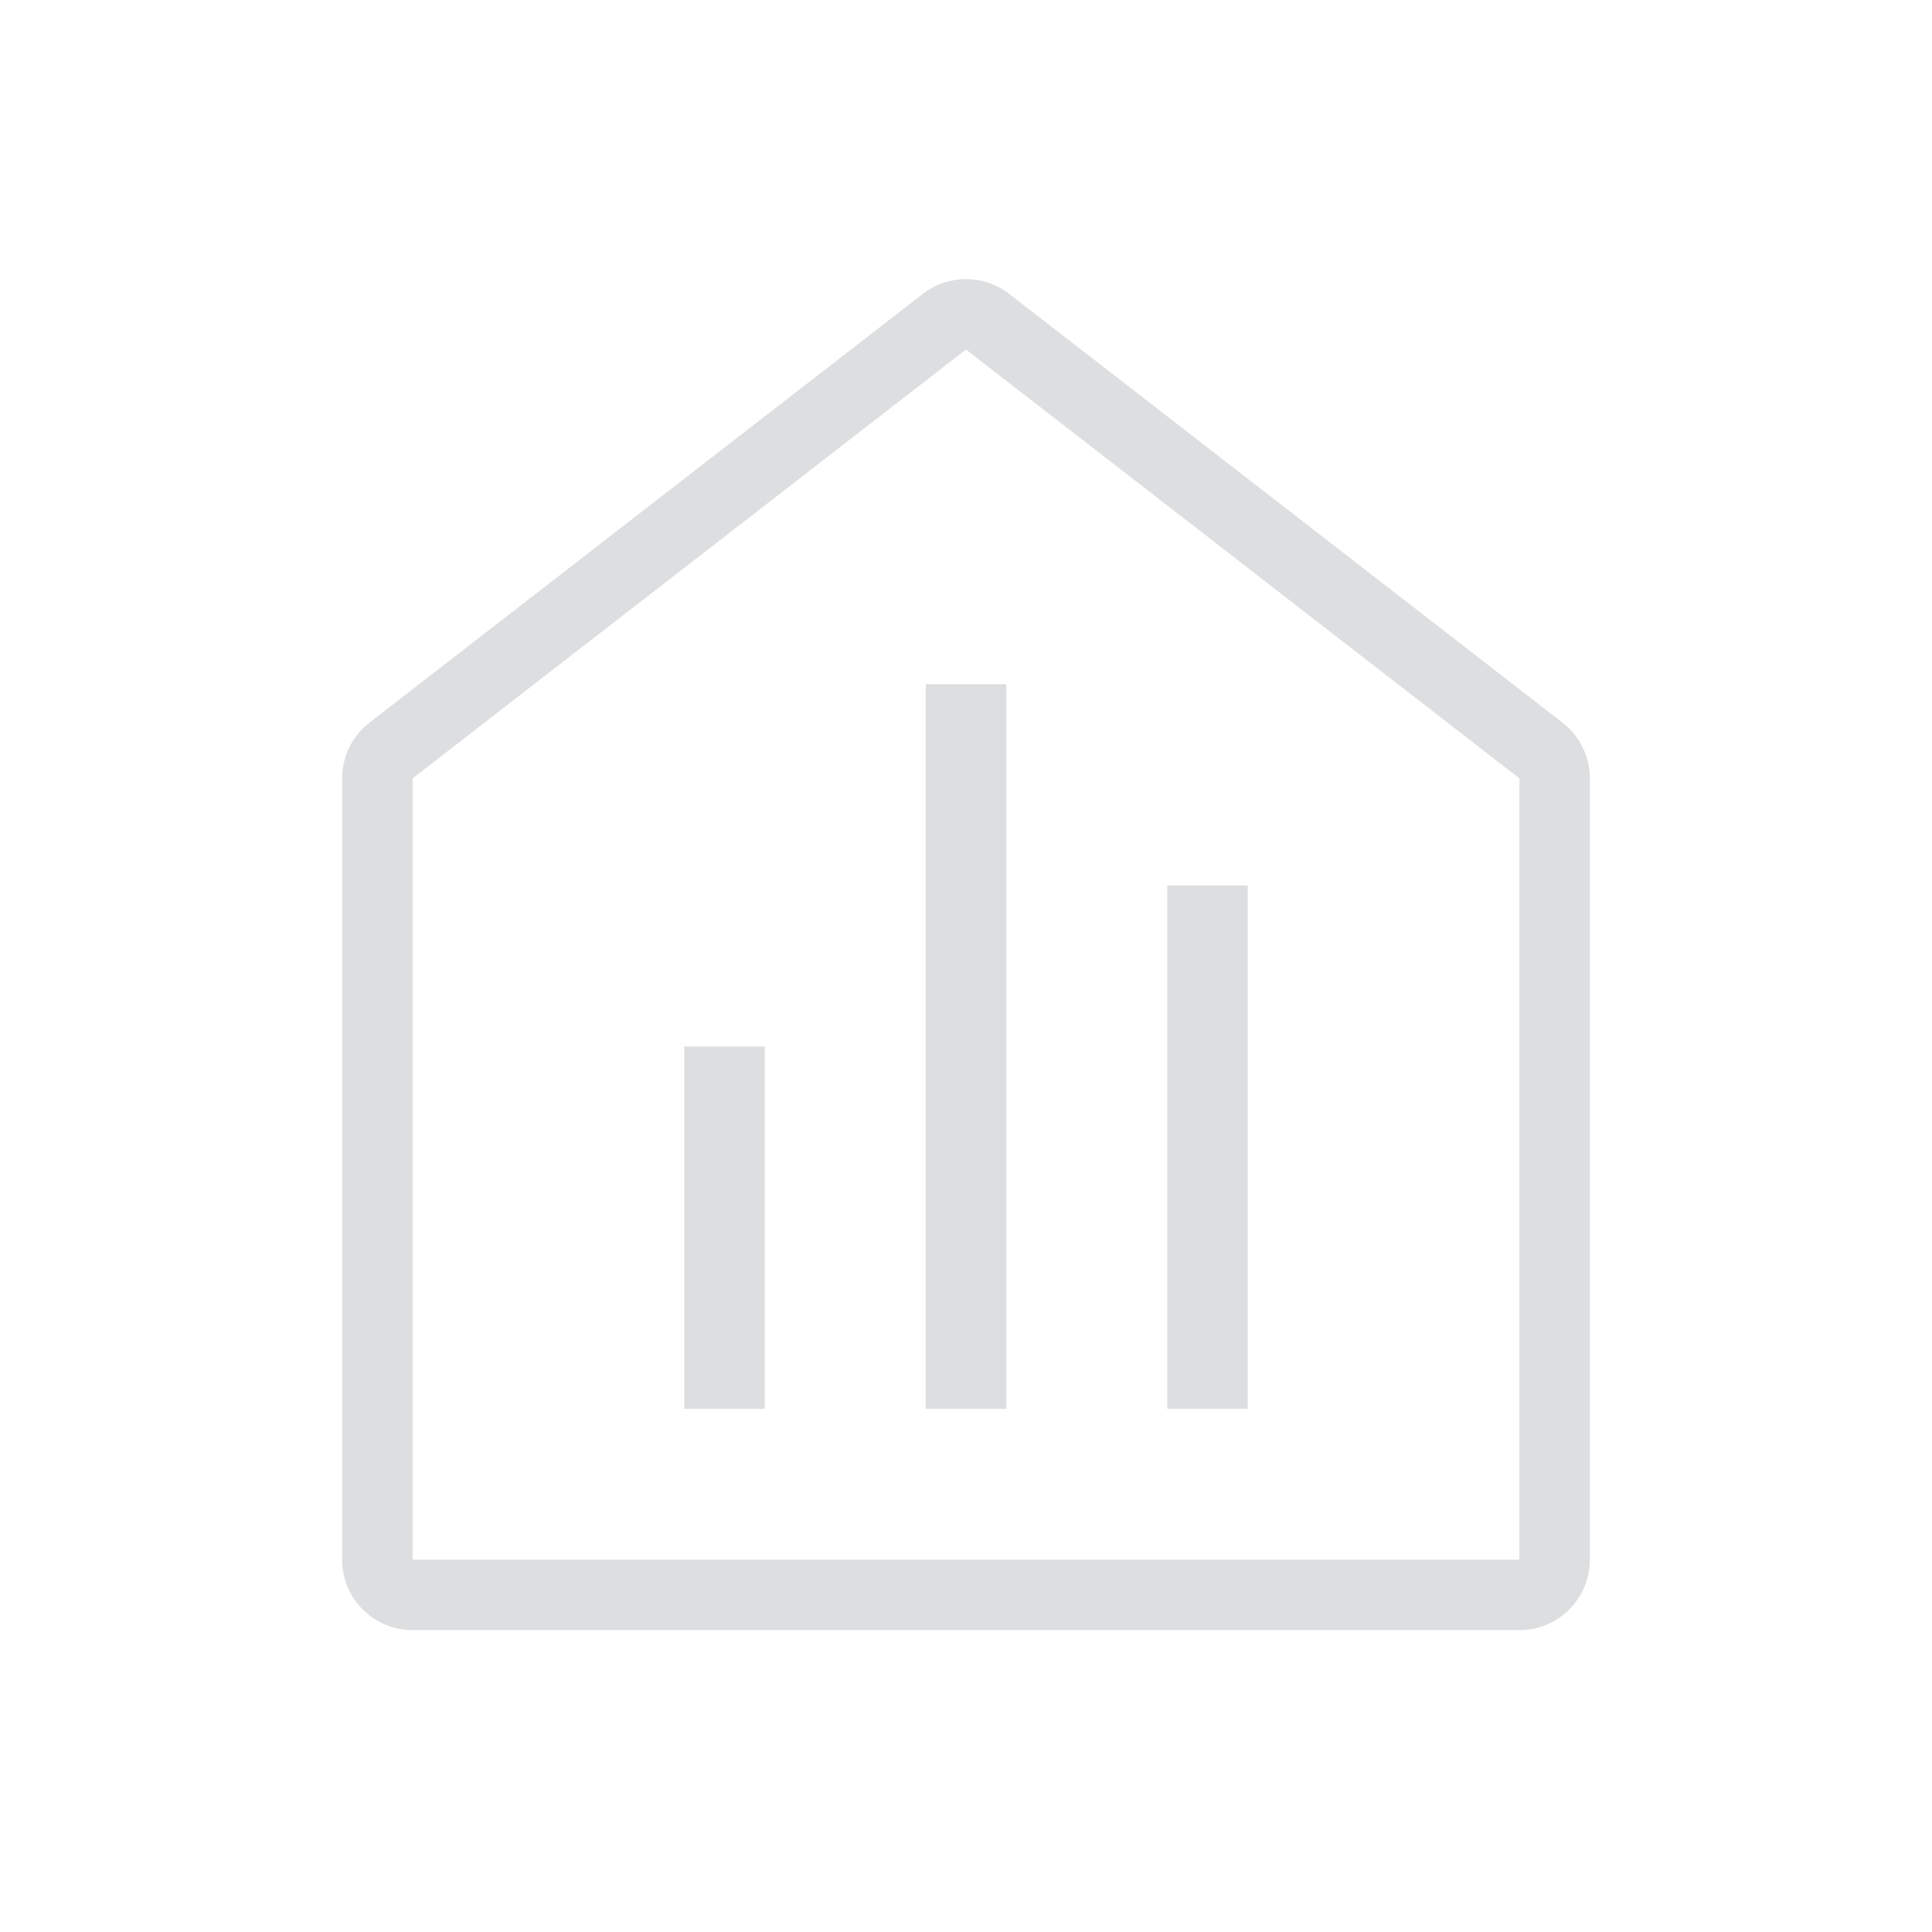 <?xml version="1.0" encoding="UTF-8"?>
<svg width="48px" height="48px" viewBox="0 0 48 48" version="1.1" xmlns="http://www.w3.org/2000/svg" xmlns:xlink="http://www.w3.org/1999/xlink">
    <title>Common / Active Media</title>
    <g id="Common-/-Active-Media" stroke="none" stroke-width="1" fill="none" fill-rule="evenodd">
        <path d="M25.072,7.301 L38.822,17.955 C39.25,18.287 39.5,18.797 39.5,19.339 L39.5,38.75 C39.5,39.716 38.716,40.5 37.75,40.5 L10.25,40.5 C9.284,40.5 8.5,39.716 8.5,38.75 L8.5,19.339 C8.5,18.797 8.75,18.287 9.178,17.955 L22.928,7.301 C23.559,6.812 24.441,6.812 25.072,7.301 Z M24,8.684 L10.25,19.339 L10.25,38.75 L37.75,38.75 L37.75,19.339 L24,8.684 Z M31,22 L31,35 L29,35 L29,22 L31,22 Z M25,17 L25,35 L23,35 L23,17 L25,17 Z M19,26 L19,35 L17,35 L17,26 L19,26 Z" id="Icon" fill="#DCDEE0" fill-rule="nonzero"></path>
    </g>
</svg>